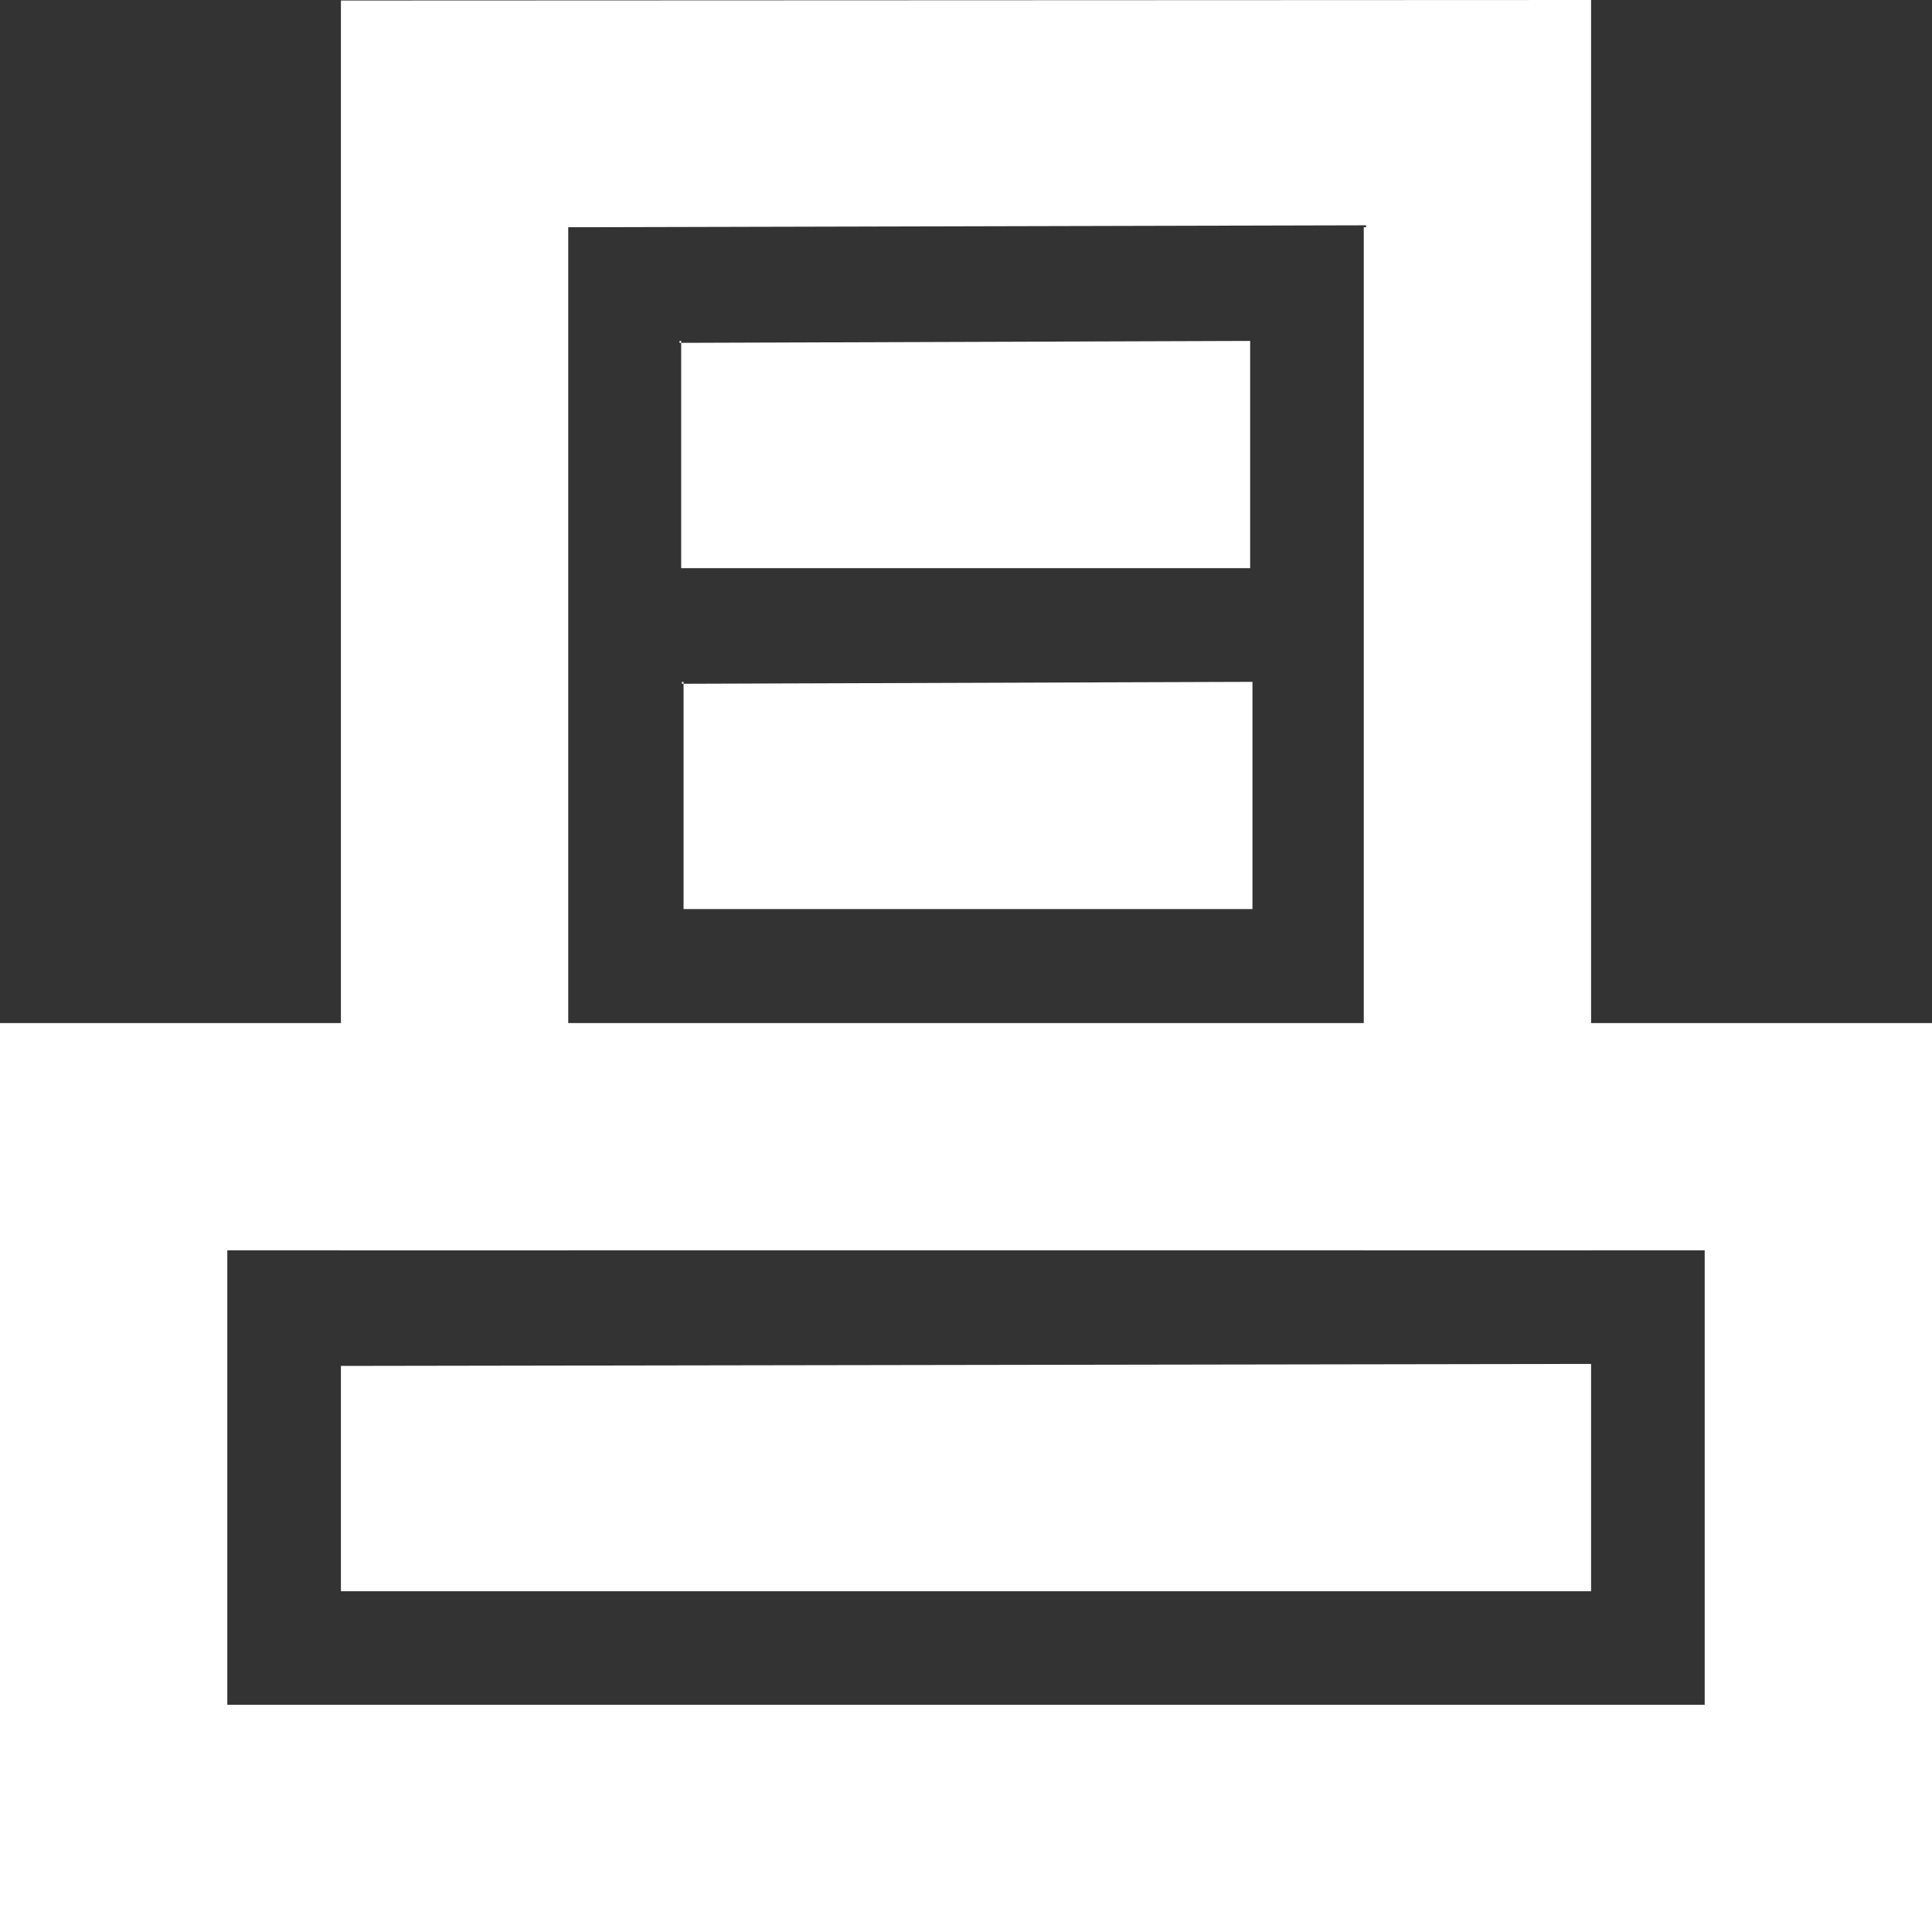 <svg width="26" height="26" viewBox="0 0 26 26" fill="none" xmlns="http://www.w3.org/2000/svg">
<rect x="0" y="0" width="26" height="26" fill="#333333" stroke="none"/>
<path fill-rule="evenodd" clip-rule="evenodd" d="M0 13.768V26H26V13.768H0ZM22.941 16.826V22.942H3.059V16.826H22.941Z" fill="white"/>
<path fill-rule="evenodd" clip-rule="evenodd" d="M21.412 0L4.588 0.007V16.827H7.647V3.058L18.384 3.032V3.058H18.353V16.826L21.412 16.825V0L21.412 0Z" fill="white"/>
<path fill-rule="evenodd" clip-rule="evenodd" d="M16.824 4.588L9.145 4.614V4.588H9.167V7.646H16.824V4.588H16.824Z" fill="white"/>
<path fill-rule="evenodd" clip-rule="evenodd" d="M16.855 9.176L9.177 9.202V9.176H9.199V12.234H16.855V9.176H16.855Z" fill="white"/>
<path fill-rule="evenodd" clip-rule="evenodd" d="M21.412 18.355L4.588 18.382V18.355L4.588 18.392L4.588 21.414H21.412V18.355V18.355Z" fill="white"/>
</svg>
